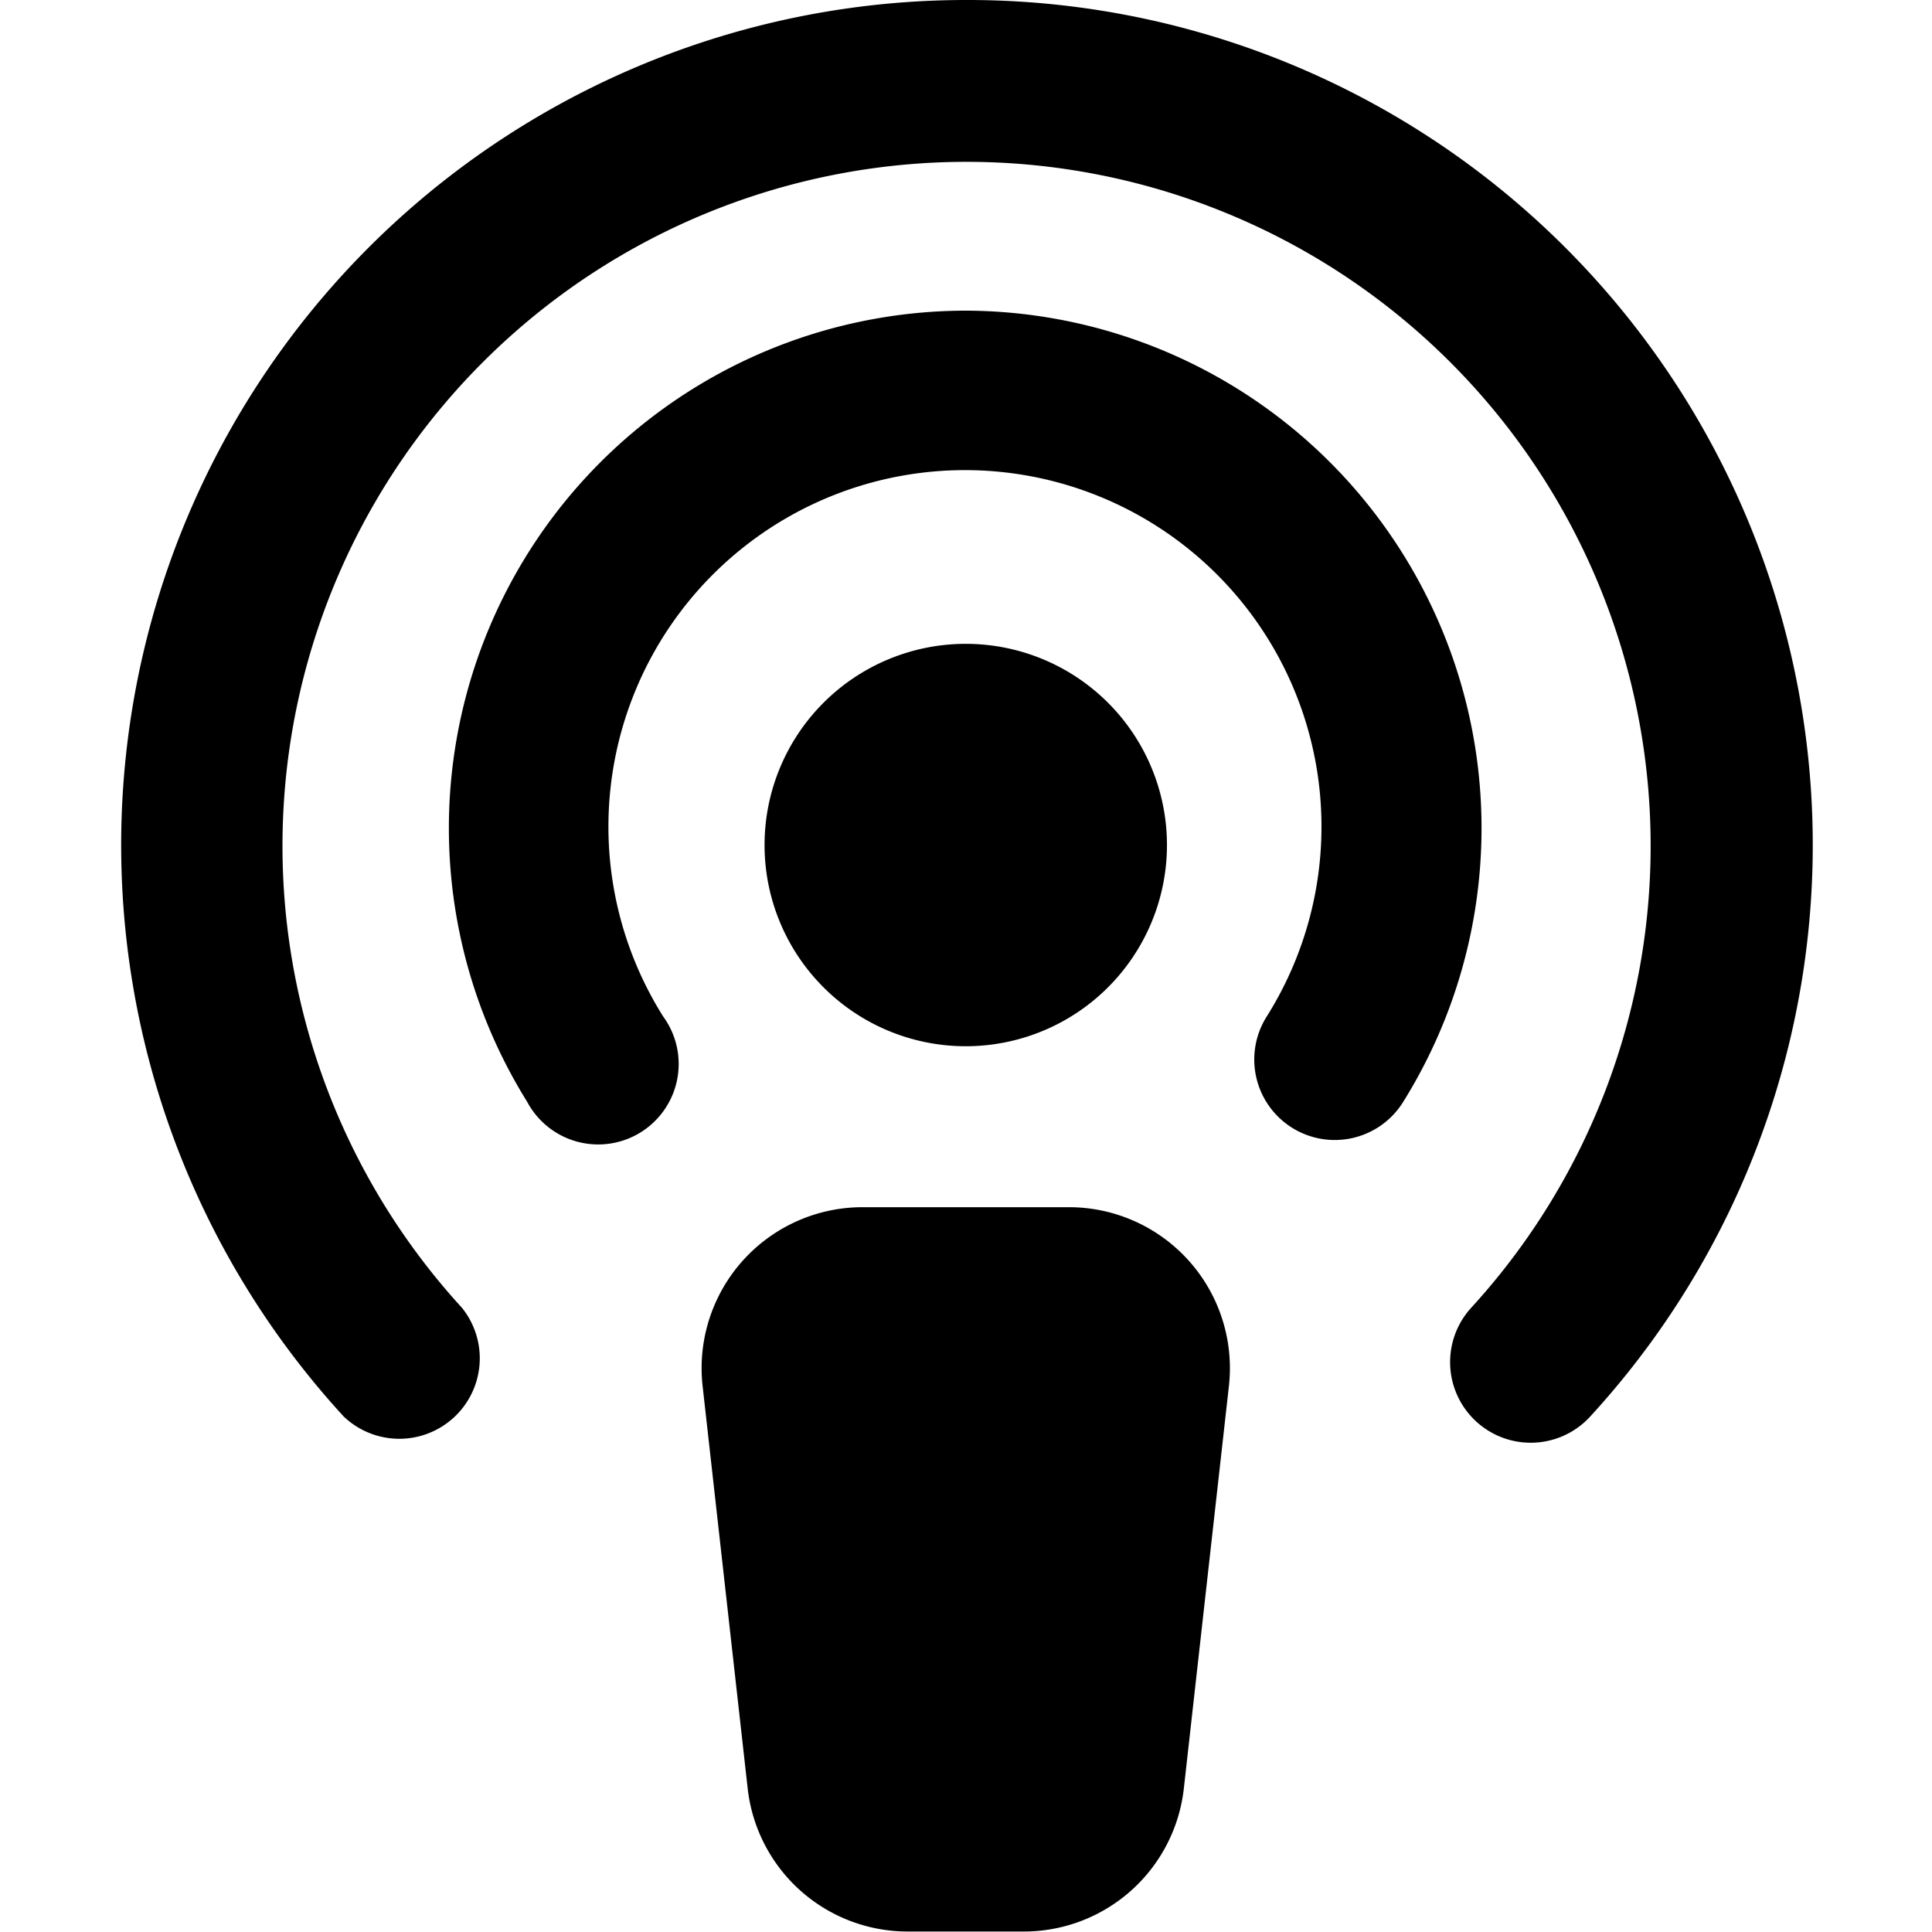 <svg viewBox="0 0 32 32" height="32" width="32" xmlns="http://www.w3.org/2000/svg"><g transform="matrix(1.333,0,0,1.333,0,0)"><path d="M12,3.86a6.43,6.43,0,0,0-5.45,9.83,1,1,0,1,0,1.69-1.06,4.43,4.43,0,1,1,7.5,0,1,1,0,1,0,1.69,1.07A6.43,6.43,0,0,0,12,3.86Z" fill="currentColor" stroke="none" stroke-linecap="round" stroke-linejoin="round" stroke-width="0"></path><path d="M12,0a10.5,10.5,0,0,0-7.73,17.6,1,1,0,0,0,1.47-1.35,8.5,8.5,0,1,1,12.54,0,1,1,0,1,0,1.48,1.35A10.5,10.5,0,0,0,12,0Z" fill="currentColor" stroke="none" stroke-linecap="round" stroke-linejoin="round" stroke-width="0"></path><path d="M13.27,15H10.73a2,2,0,0,0-2,2.22l.56,5a2,2,0,0,0,2,1.78h1.42a2,2,0,0,0,2-1.78l.56-5a2,2,0,0,0-2-2.22Z" fill="currentColor" stroke="none" stroke-linecap="round" stroke-linejoin="round" stroke-width="0"></path><path d="M9.500 10.500 A2.500 2.500 0 1 0 14.500 10.500 A2.500 2.500 0 1 0 9.500 10.500 Z" fill="currentColor" stroke="none" stroke-linecap="round" stroke-linejoin="round" stroke-width="0"></path></g></svg>